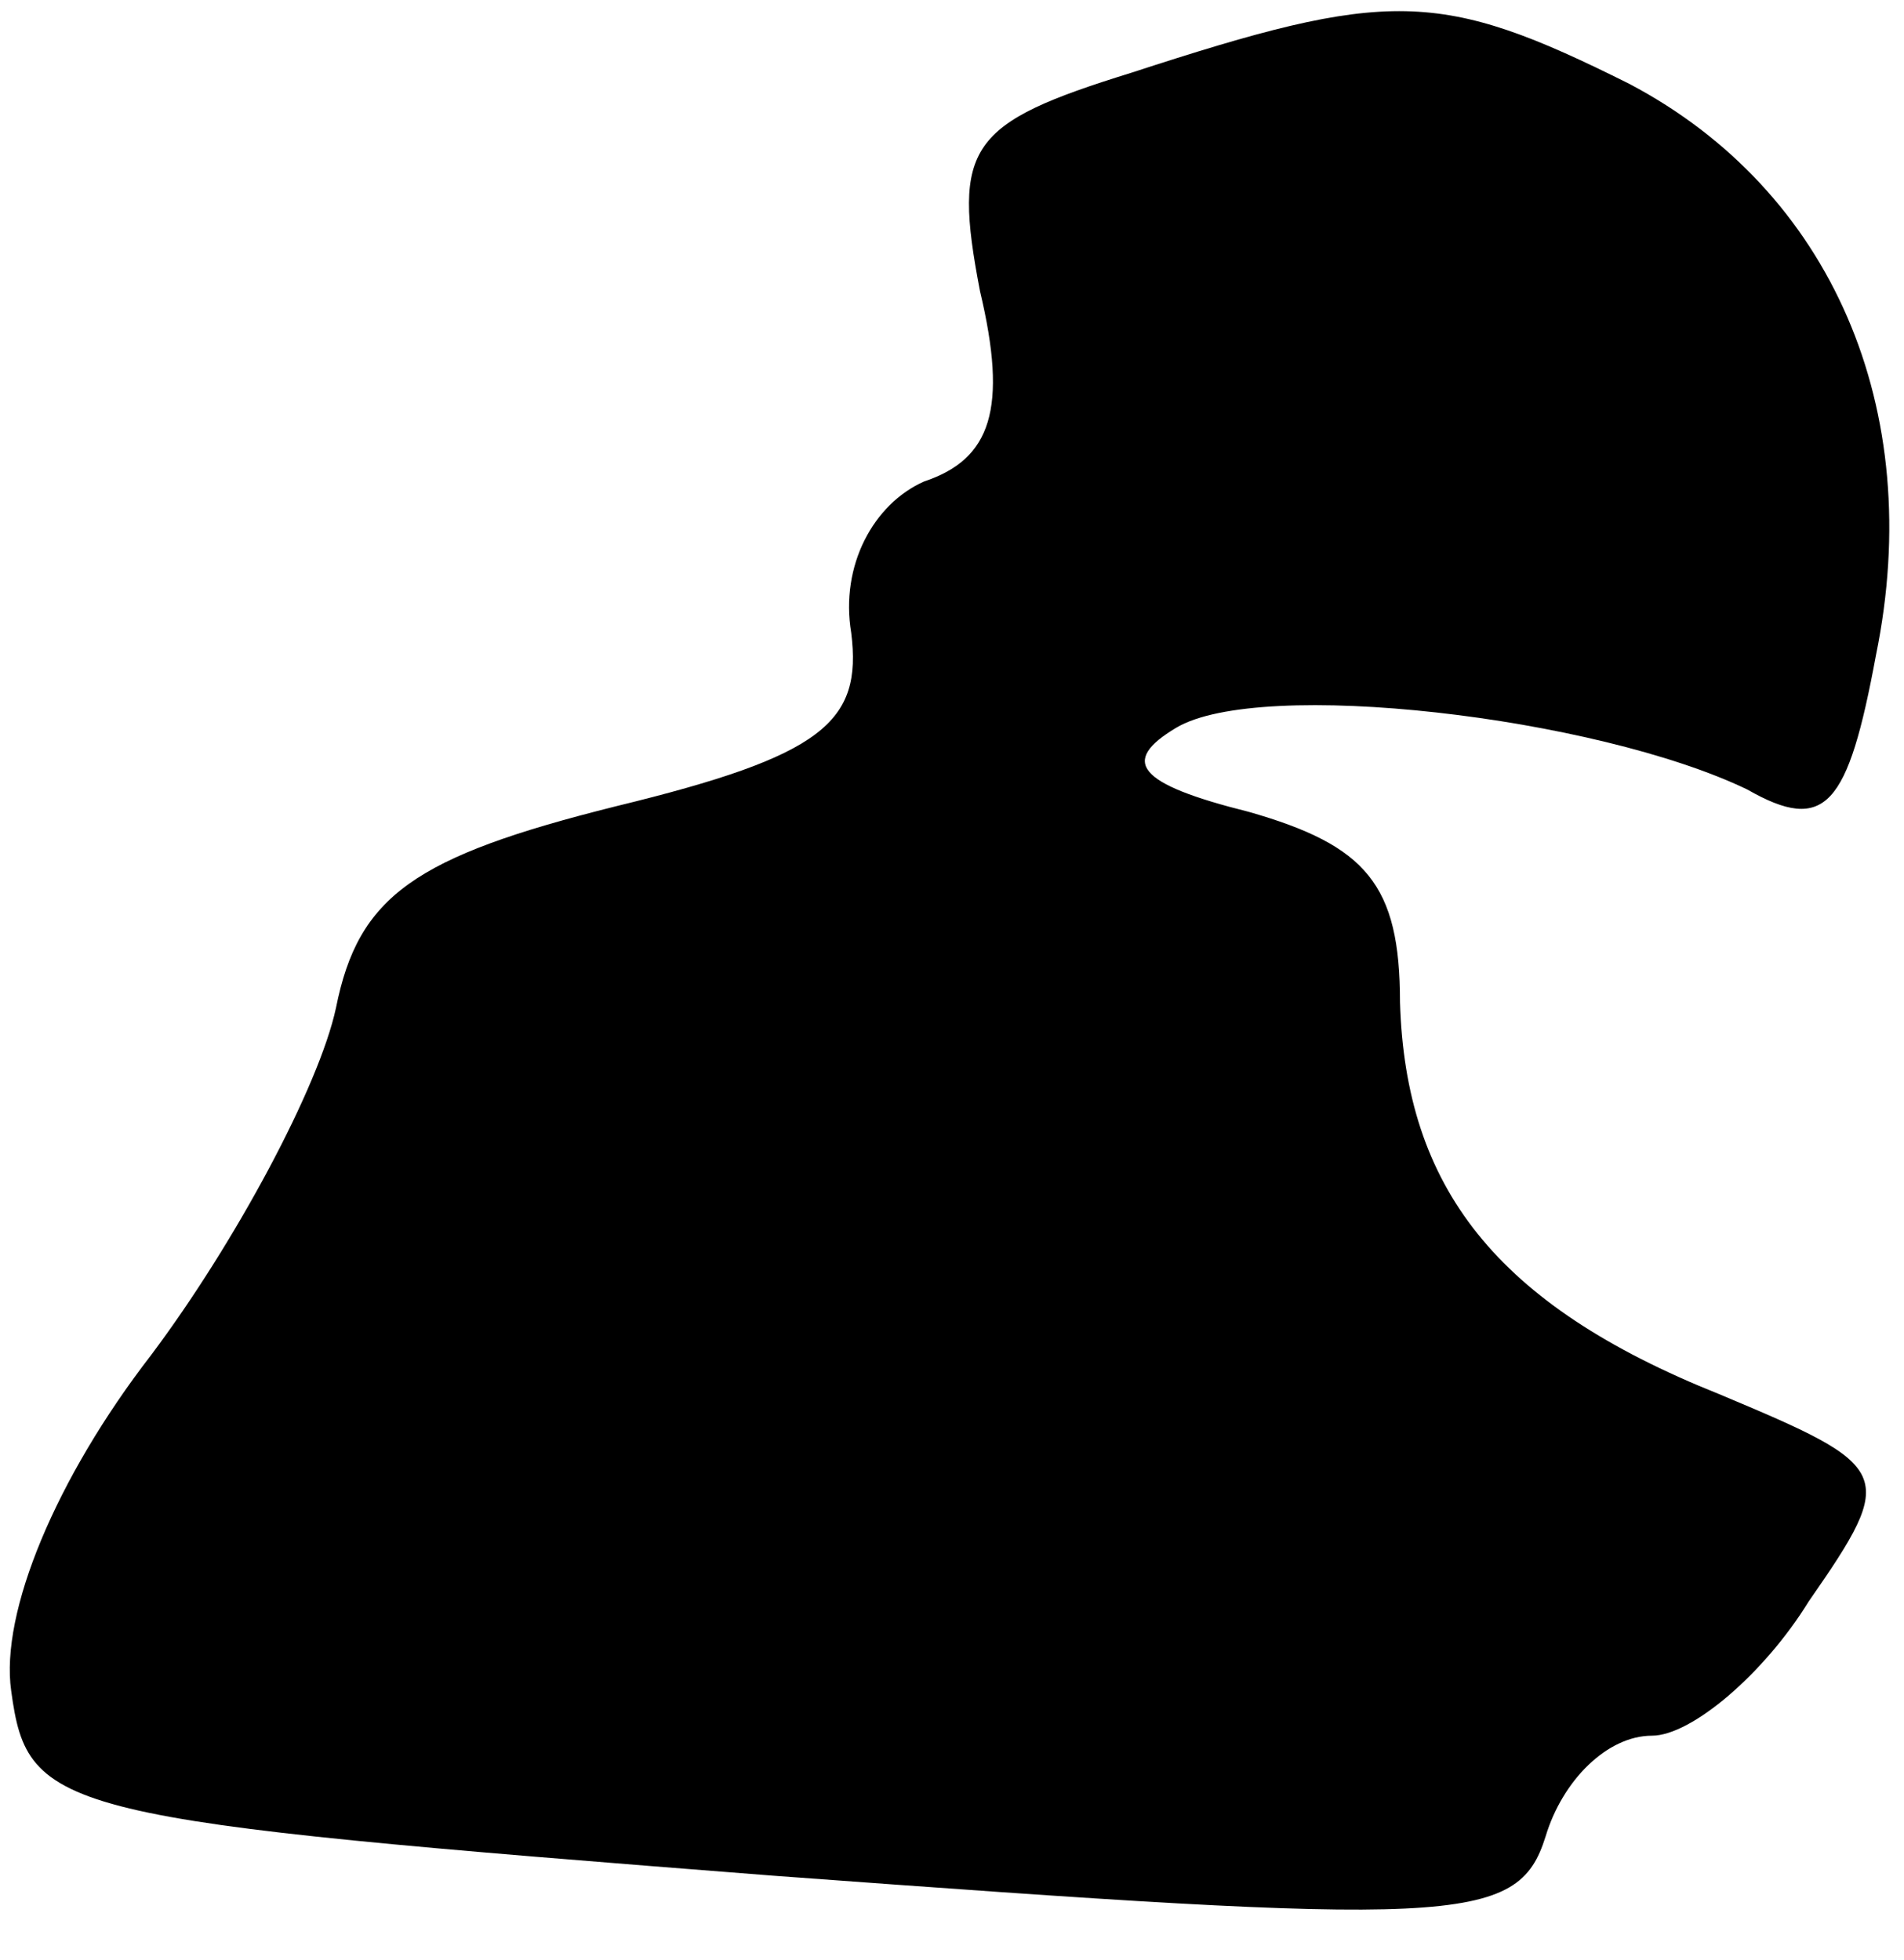 <?xml version="1.0" standalone="no"?>
<!DOCTYPE svg PUBLIC "-//W3C//DTD SVG 20010904//EN"
 "http://www.w3.org/TR/2001/REC-SVG-20010904/DTD/svg10.dtd">
<svg version="1.0" xmlns="http://www.w3.org/2000/svg"
 width="34pt" height="35pt" viewBox="0 0 34 35"
 preserveAspectRatio="xMidYMid meet">
<g transform="translate(0,35) scale(0.1,-0.1)"
fill="#000000" stroke="none">
<path fill="#000000" stroke="none" d="M202 337 c-29 -9 -32 -13 -27 -39 5
-21 2 -30 -10 -34 -9 -4 -15 -15 -13 -27 2 -16 -5 -22 -42 -31 -36 -9 -46 -16
-50 -36 -3 -14 -18 -42 -33 -62 -17 -22 -27 -46 -25 -60 3 -22 8 -23 136 -33
122 -9 133 -9 138 7 3 10 11 18 19 18 7 0 20 11 28 24 16 23 15 24 -16 37 -40
16 -56 37 -57 70 0 21 -6 28 -27 34 -20 5 -23 9 -13 15 15 9 75 2 102 -11 14
-8 18 -3 23 24 9 44 -8 83 -44 102 -34 17 -43 17 -89 2z"/>
</g>
</svg>
